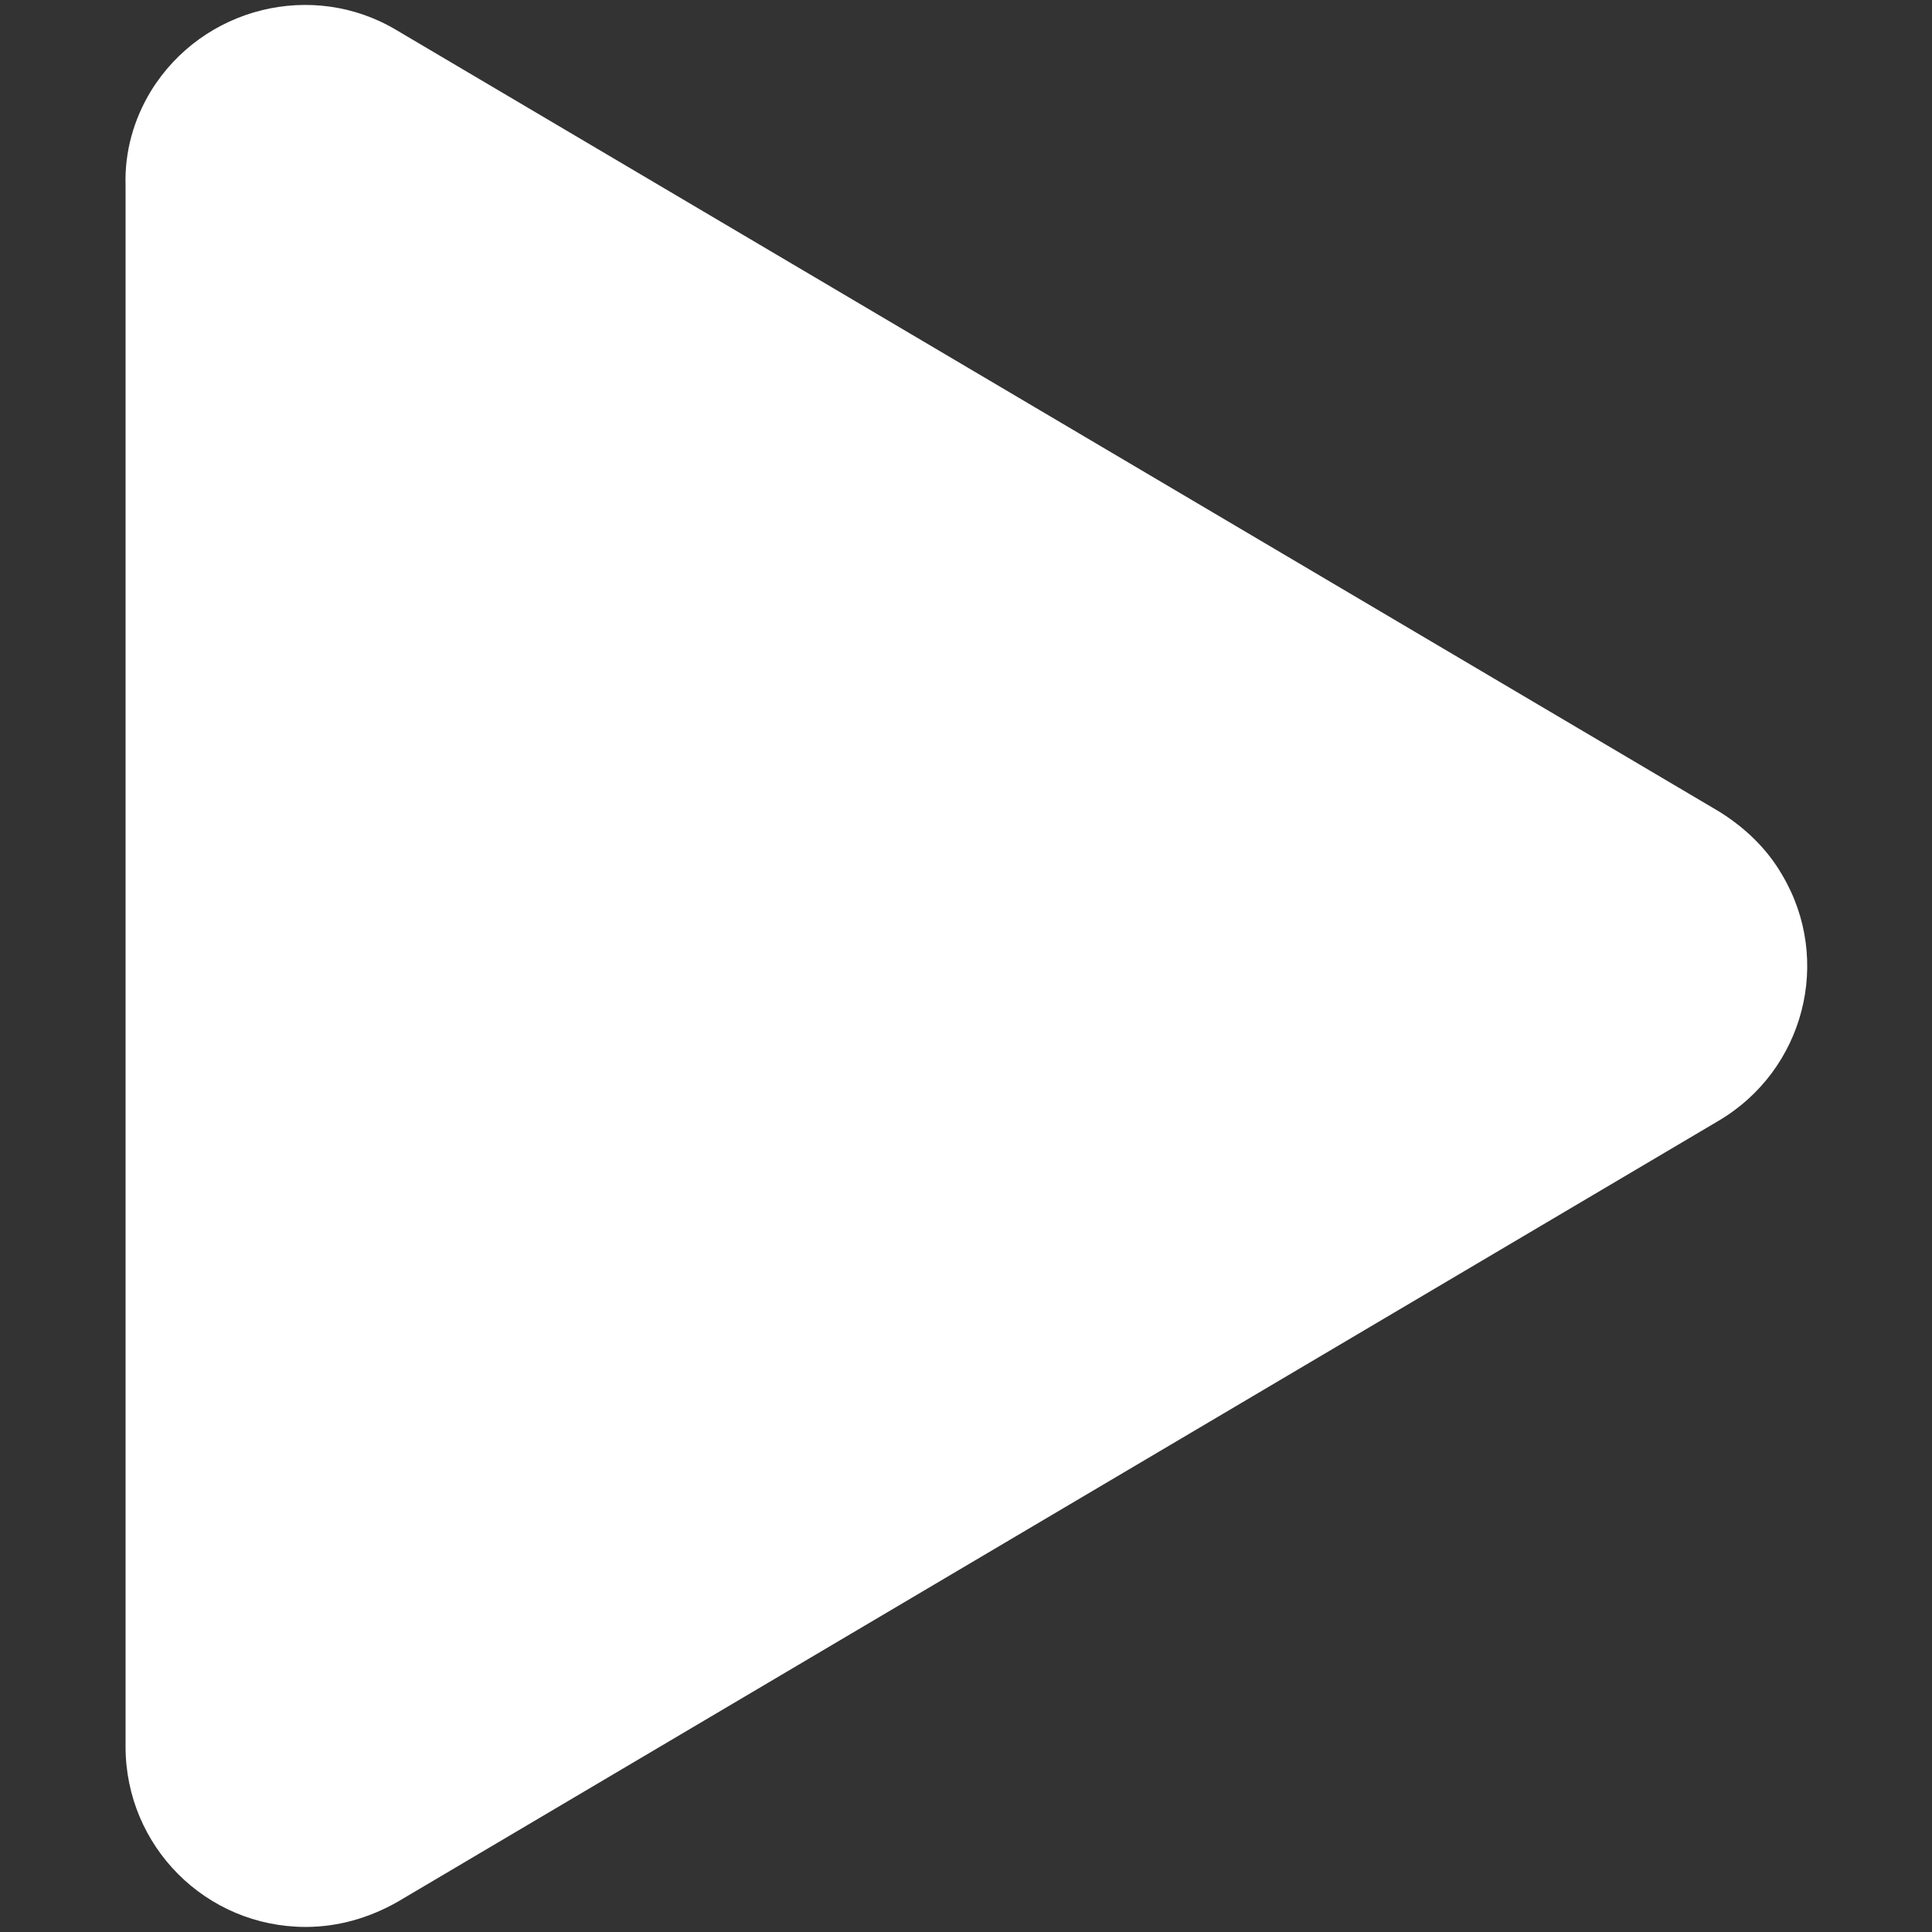 <?xml version="1.0" encoding="UTF-8"?>
<svg id="Layer_2" data-name="Layer 2" xmlns="http://www.w3.org/2000/svg" viewBox="0 0 19.08 19.08">
  <rect x="0" y="0" width="19.08" height="19.08" fill="#333333" stroke="none"/>
  <defs>
    <style>
      .cls-1 {
        fill: #fff;
      }

      .cls-2 {
        fill: none;
      }
    </style>
  </defs>
  <g id="Layer_1-2" data-name="Layer 1">
    <g>
      <path id="Icon_awesome-play" data-name="Icon awesome-play" class="cls-1" d="M16.97,8.01L3.92,.3C3.09-.2,2,.07,1.49,.9c-.17,.28-.26,.6-.25,.93v15.42c0,.98,.79,1.78,1.78,1.78,.32,0,.63-.09,.91-.25l13.04-7.71c.85-.5,1.13-1.59,.63-2.43-.15-.26-.37-.47-.63-.63h0Z"/>
      <rect class="cls-2" width="19.08" height="19.08"/>
    </g>
  </g>
</svg>